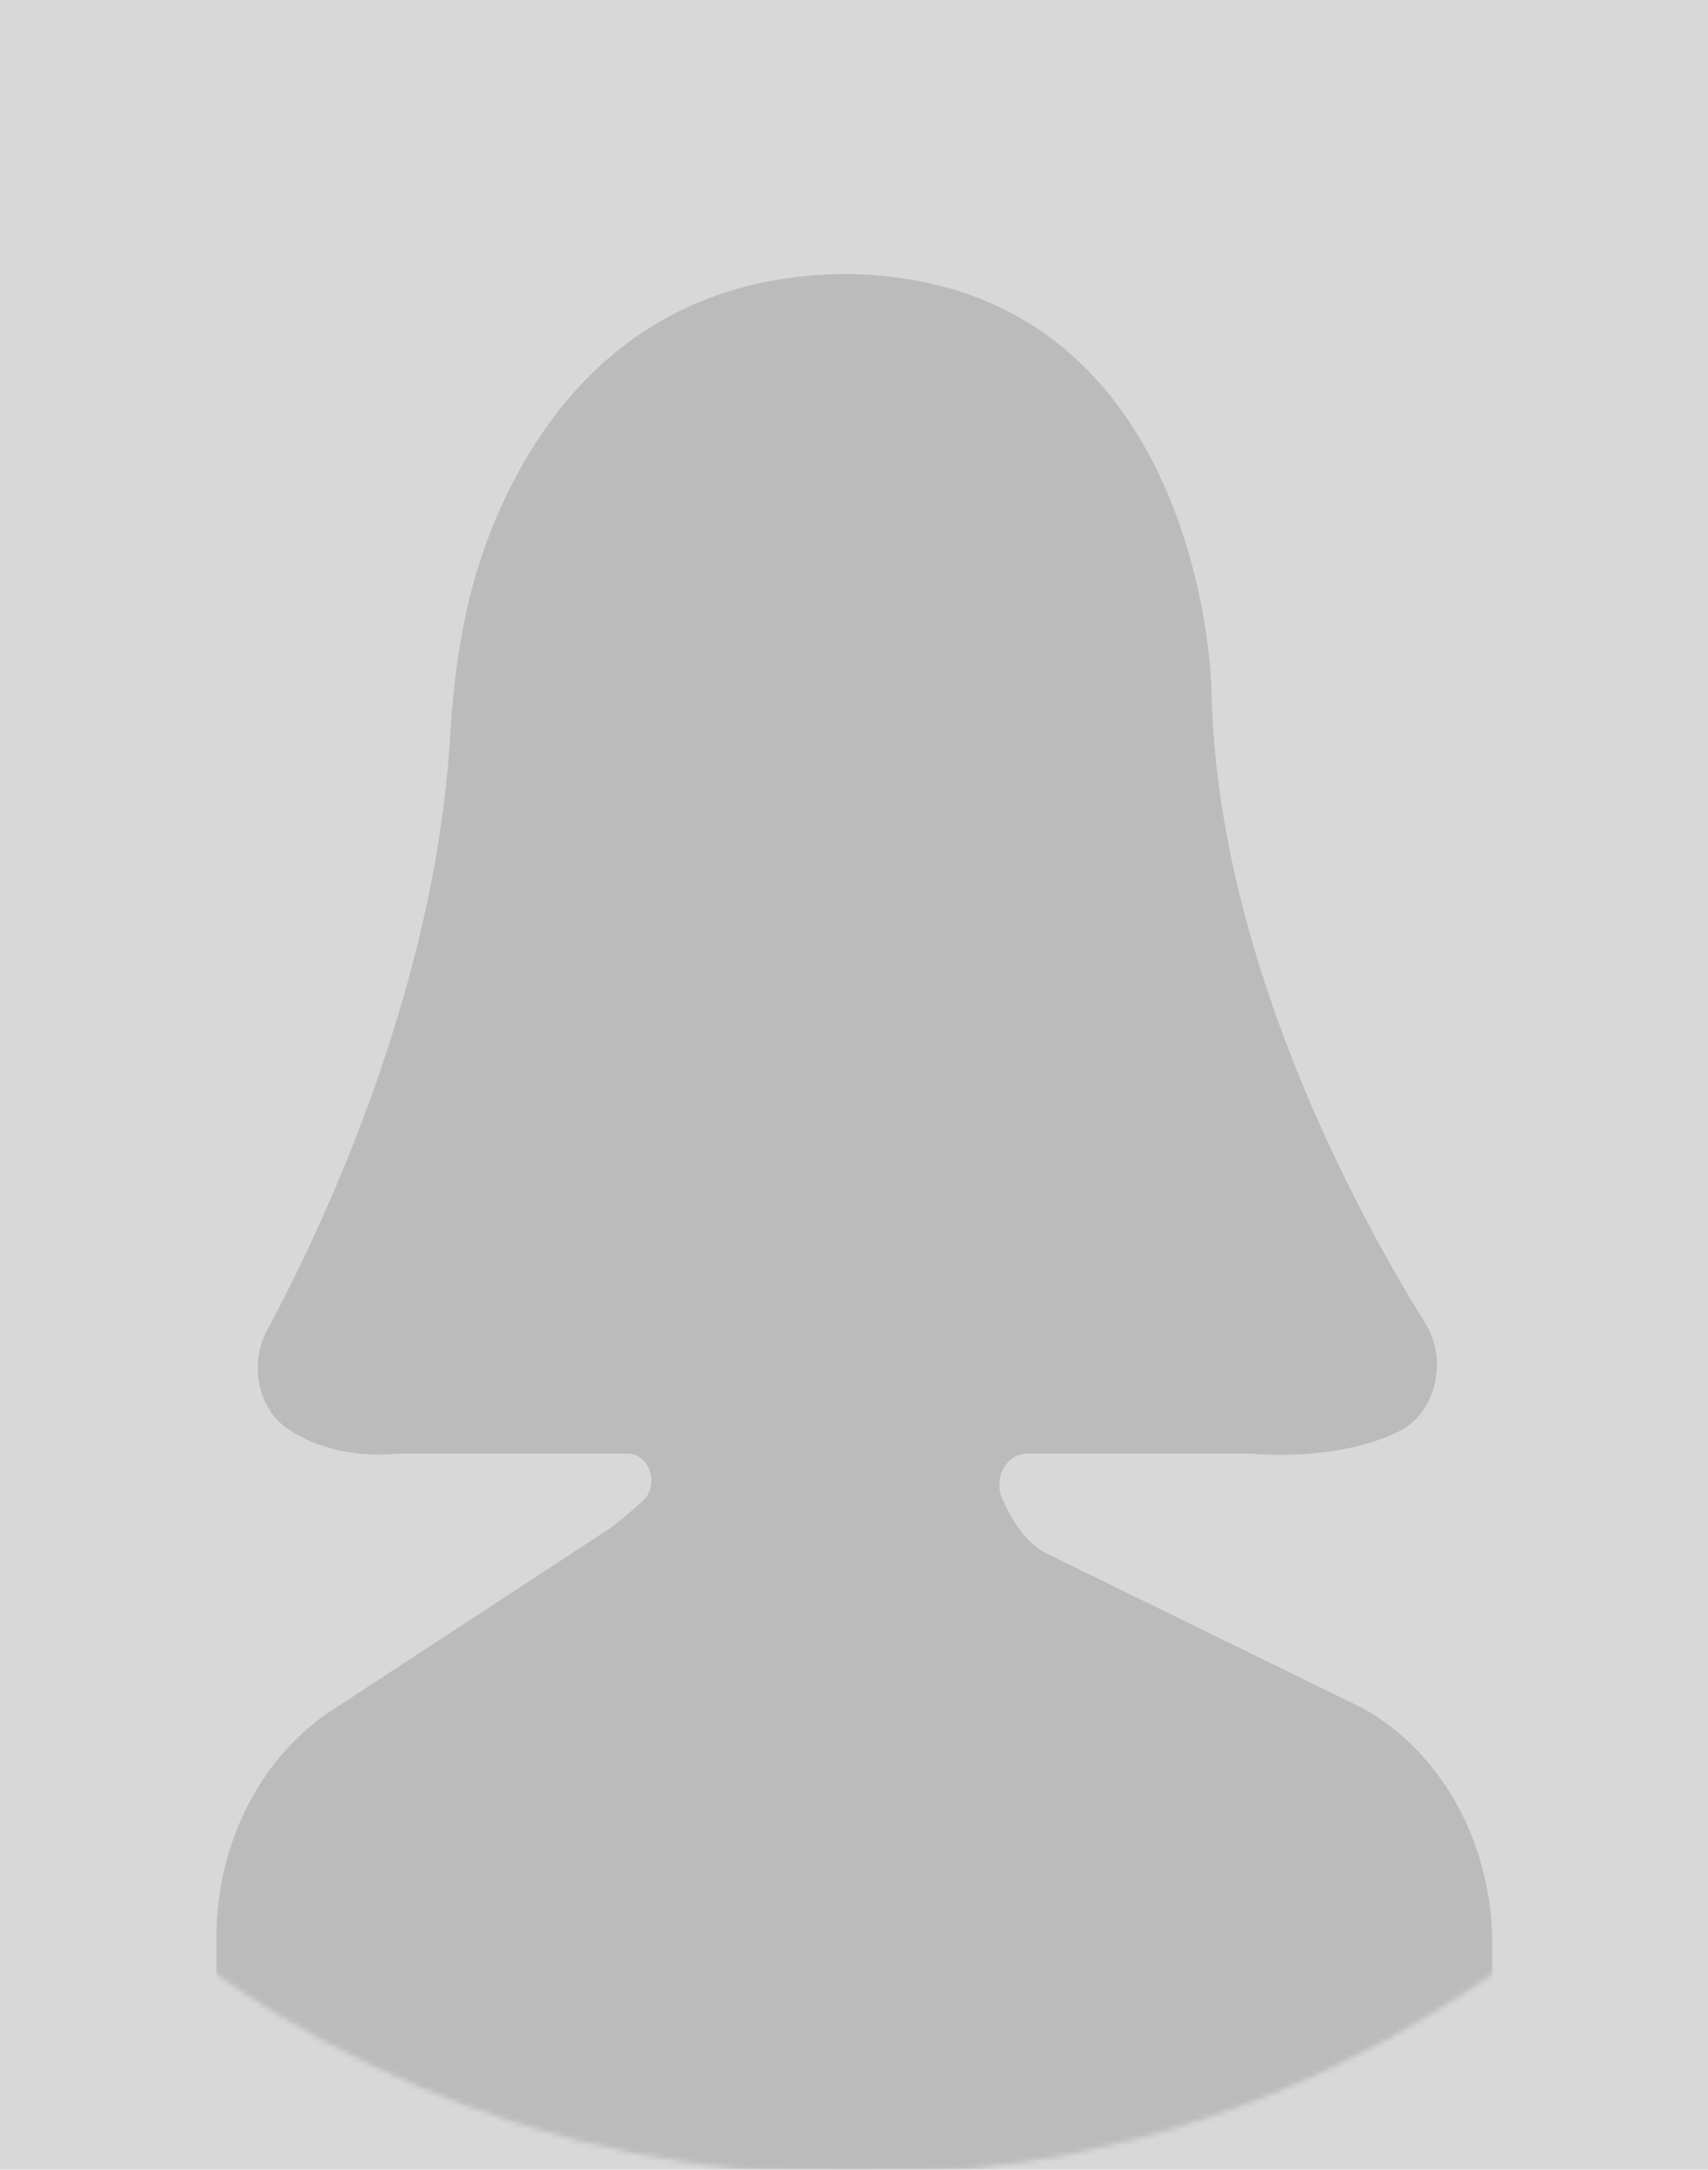 <?xml version="1.0" encoding="UTF-8"?>
<svg width="315px" height="400px" viewBox="0 0 315 400" version="1.1" xmlns="http://www.w3.org/2000/svg" xmlns:xlink="http://www.w3.org/1999/xlink">
    <!-- Generator: Sketch 42 (36781) - http://www.bohemiancoding.com/sketch -->
    <title>icon-F</title>
    <desc>Created with Sketch.</desc>
    <defs>
        <rect id="path-1" x="0" y="0" width="315" height="400"></rect>
        <circle id="path-3" cx="205.5" cy="205.5" r="205.5"></circle>
    </defs>
    <g id="Page-1" stroke="none" stroke-width="1" fill="none" fill-rule="evenodd">
        <g id="icon-F">
            <g id="icon-female">
                <mask id="mask-2" fill="white">
                    <use xlink:href="#path-1"></use>
                </mask>
                <use id="Mask" fill="#D8D8D8" xlink:href="#path-1"></use>
                <g mask="url(#mask-2)" id="Page-1">
                    <g transform="translate(-48, -10)">
                        <g>
                            <g id="icon-female">
                                <g id="Oval" fill-rule="nonzero" fill="#D8D8D8">
                                    <circle id="path-1" cx="205.5" cy="205.5" r="205.5"></circle>
                                </g>
                                <g id="Shape-Clipped">
                                    <mask id="mask-4" fill="white">
                                        <use xlink:href="#path-3"></use>
                                    </mask>
                                    <g id="path-1"></g>
                                    <path d="M323.206,368.339 C323.207,349.986 314.027,333.207 299.494,325.001 L240.526,296.149 C237.301,294.325 234.67,290.453 232.82,286.242 C231.156,282.448 233.648,277.984 237.397,277.984 L278.927,277.984 C278.927,277.984 294.157,279.633 305.901,273.937 C312.778,270.596 315.152,260.846 310.847,253.923 C298.264,233.691 272.264,186.058 271.419,136.854 C271.419,136.854 269.975,61.125 203.835,60.508 C165.252,60.871 147.027,86.521 138.54,107.84 C133.807,119.734 131.775,132.698 131.016,145.71 C128.273,192.607 107.133,236.881 97.283,255.209 C93.941,261.426 95.556,269.708 101.085,273.435 C110.144,279.555 121.23,277.984 121.23,277.984 L163.738,277.984 C167.883,277.984 169.712,283.898 166.46,286.798 C163.808,289.16 161.278,291.298 159.909,292.138 L110.262,324.62 C96.482,333.11 87.908,349.424 87.908,367.155 L87.908,380.681 C87.908,397.36 140.583,410.886 205.557,410.886 C270.531,410.886 323.206,397.36 323.206,380.681 L323.206,368.339 Z" id="Shape" fill="#BBBBBB" fill-rule="nonzero" mask="url(#mask-4)"></path>
                                </g>
                            </g>
                        </g>
                    </g>
                </g>
            </g>
        </g>
    </g>
</svg>